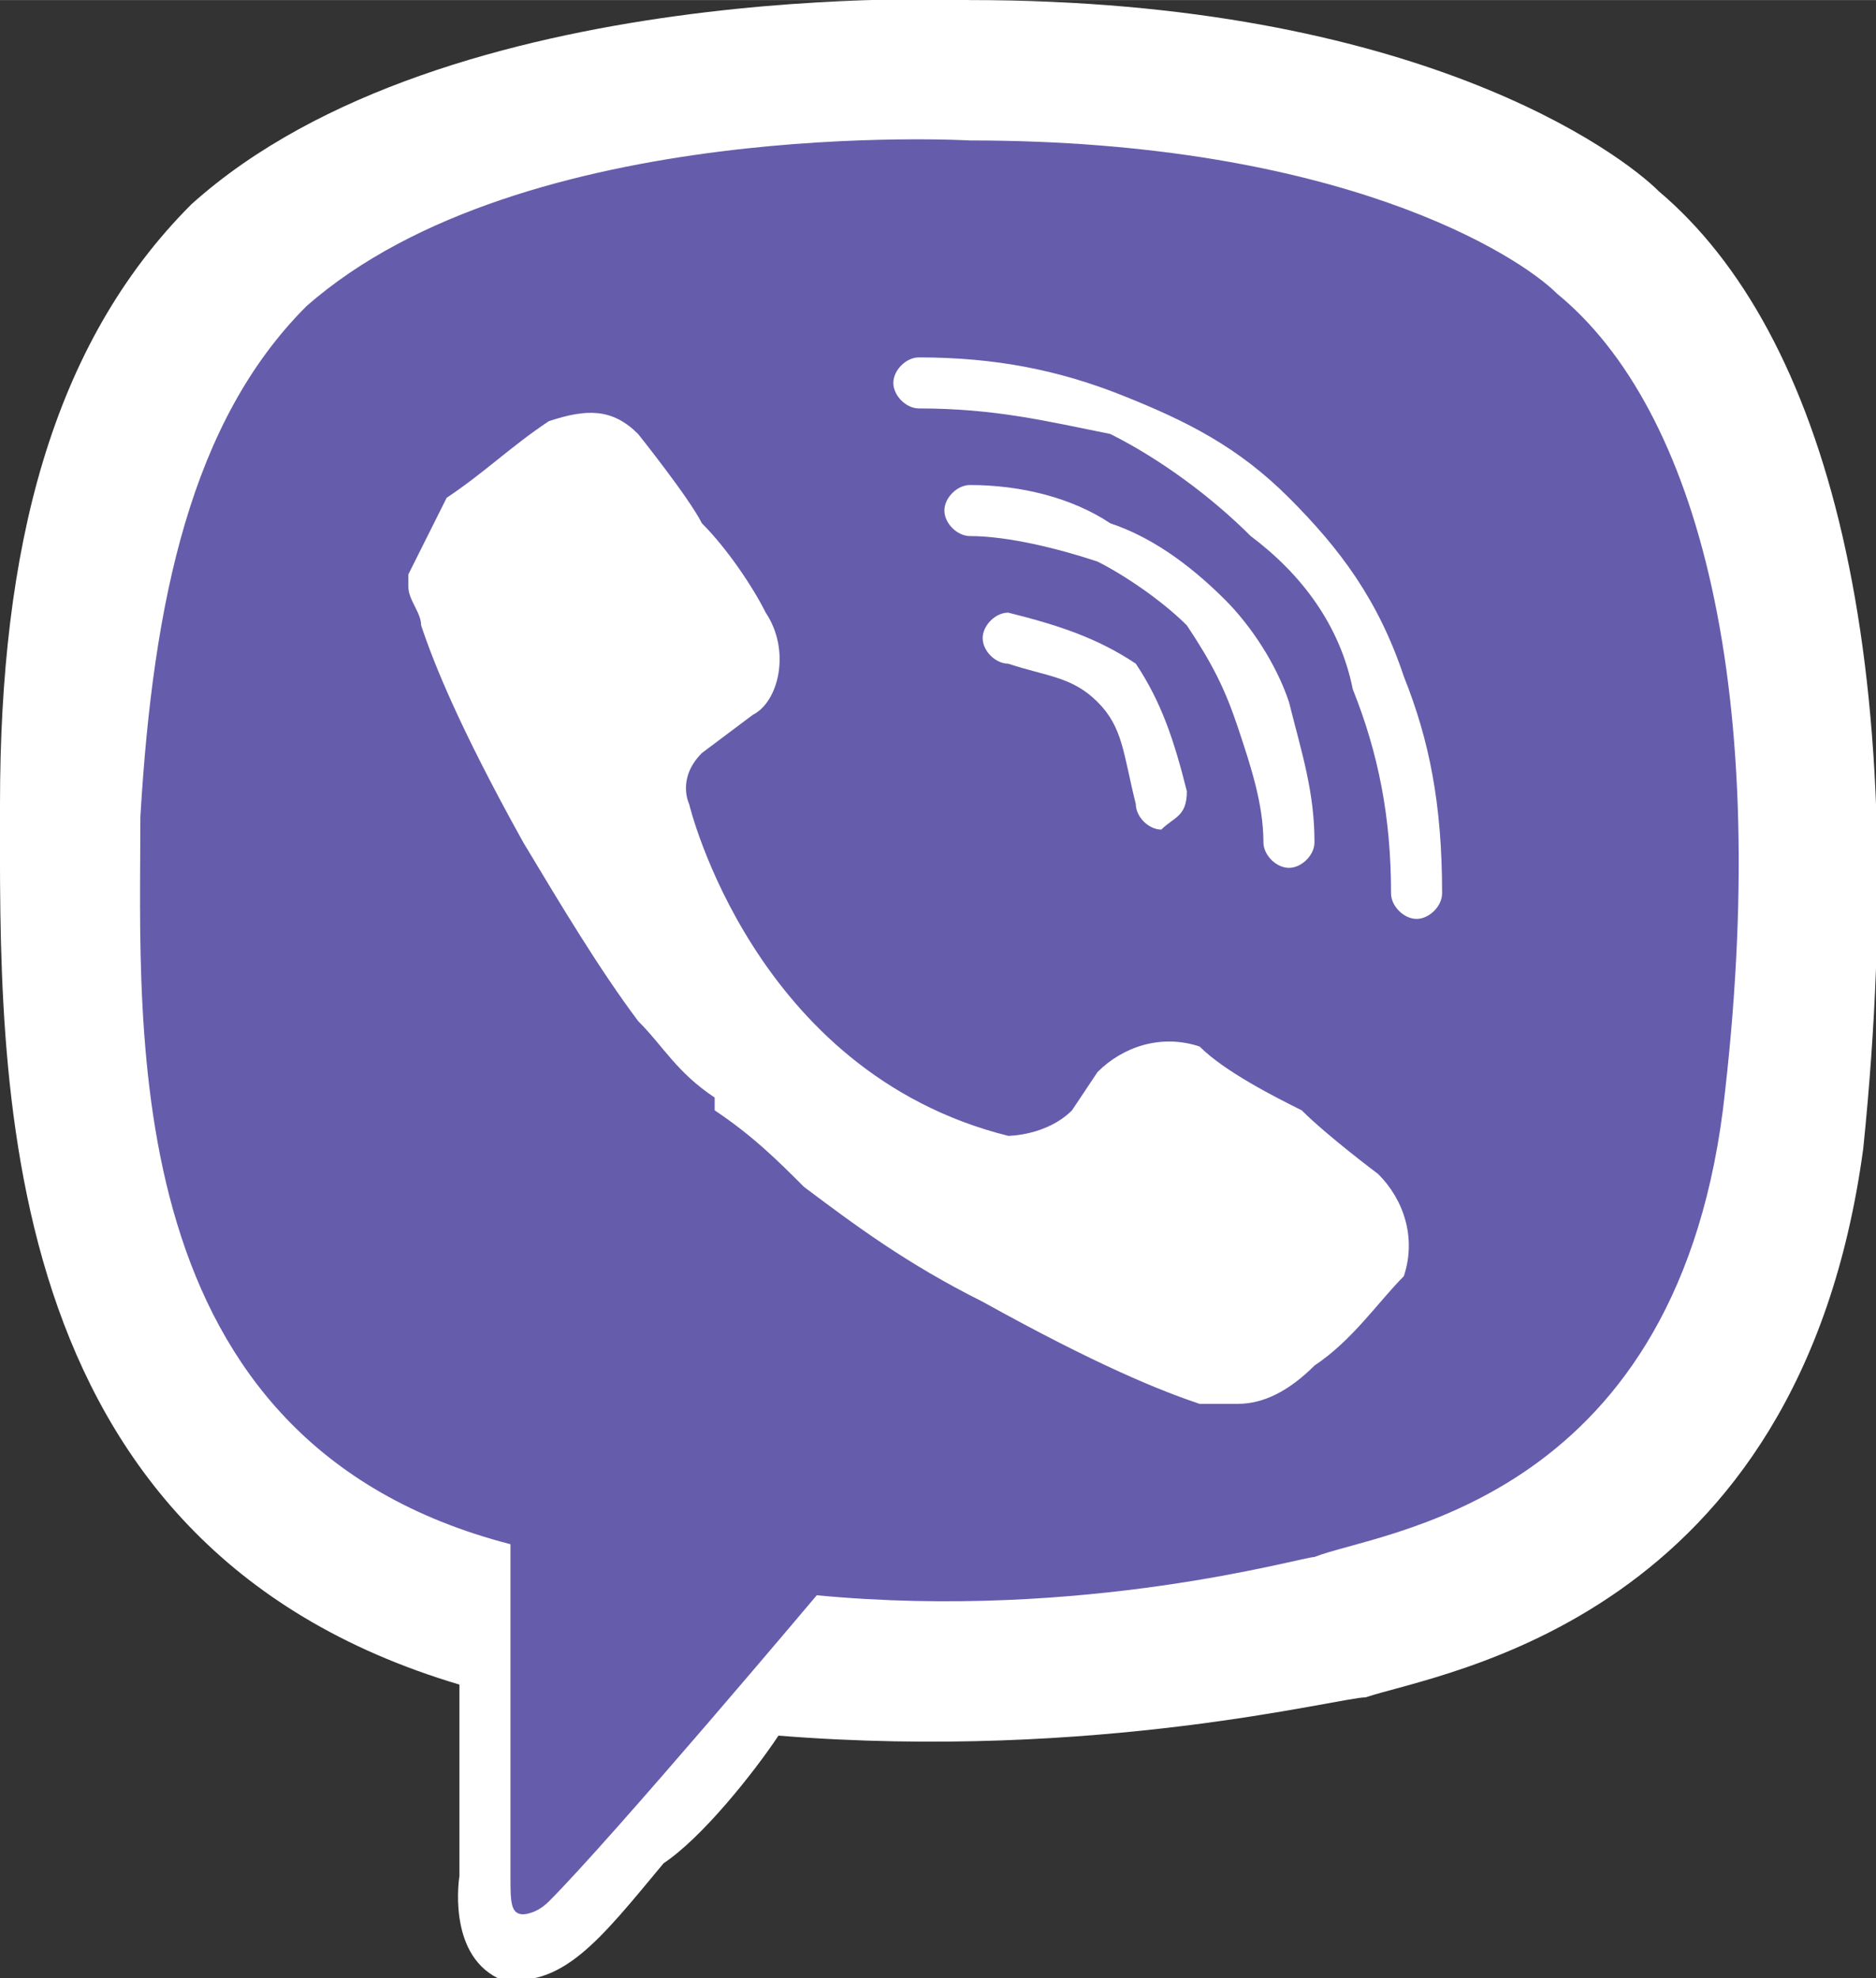 <svg xmlns="http://www.w3.org/2000/svg" width="33.333" height="9.3mm" version="1.0" viewBox="0 0 147 155" shape-rendering="geometricPrecision" text-rendering="geometricPrecision" image-rendering="optimizeQuality" fill-rule="evenodd" clip-rule="evenodd"><rect x="0" y="0" width="147" height="155" fill="#333333" stroke="none"/><defs><style>.fil0{fill:#fff}</style></defs><g id="Слой_x0020_1"><g id="_2877654851408"><path class="fil0" d="M130 15c-3-3-19-15-54-15 0 0-41-2-61 16C4 27 0 43 0 63c0 21-1 58 36 69v15s-1 6 3 8c5 1 8-3 13-9 3-2 7-7 9-10 25 2 44-3 46-3 6-2 34-6 39-43 4-39-3-64-16-75z"/><path d="M135 87c-4 31-27 33-32 35-1 0-18 5-39 3 0 0-16 19-21 24-1 1-2 1-2 1-1 0-1-1-1-3v-26c-31-8-29-40-29-57 1-17 4-31 13-40C41 9 76 11 76 11c29 0 43 9 46 12 11 9 17 31 13 64z" fill="#665cac"/><path class="fil0" d="M93 62c0 2-1 2-2 3-1 0-2-1-2-2-1-4-1-6-3-8s-4-2-7-3c-1 0-2-1-2-2s1-2 2-2c4 1 7 2 10 4 2 3 3 6 4 10z"/><path class="fil0" d="M103 66c0 1-1 2-2 2s-2-1-2-2c0-3-1-6-2-9s-2-5-4-8c-2-2-5-4-7-5-3-1-7-2-10-2-1 0-2-1-2-2s1-2 2-2c4 0 8 1 11 3 3 1 6 3 9 6 2 2 4 5 5 8 1 4 2 7 2 11z"/><path class="fil0" d="M113 70c0 1-1 2-2 2s-2-1-2-2c0-6-1-11-3-16-1-5-4-9-8-12-3-3-7-6-11-8-5-1-9-2-15-2-1 0-2-1-2-2s1-2 2-2c6 0 11 1 16 3s9 4 13 8 7 8 9 14c2 5 3 10 3 17zM79 89s3 0 5-2l2-3c2-2 5-3 8-2 2 2 6 4 8 5 2 2 6 5 6 5 2 2 3 5 2 8-2 2-4 5-7 7-2 2-4 3-6 3h-3c-3-1-8-3-17-8-6-3-10-6-14-9-2-2-4-4-7-6v-1c-3-2-4-4-6-6-3-4-6-9-9-14-5-9-7-14-8-17 0-1-1-2-1-3v-1l3-6c3-2 5-4 8-6 3-1 5-1 7 1 0 0 4 5 5 7 2 2 4 5 5 7 2 3 1 7-1 8l-4 3c-2 2-1 4-1 4s5 21 25 26z"/></g></g></svg>